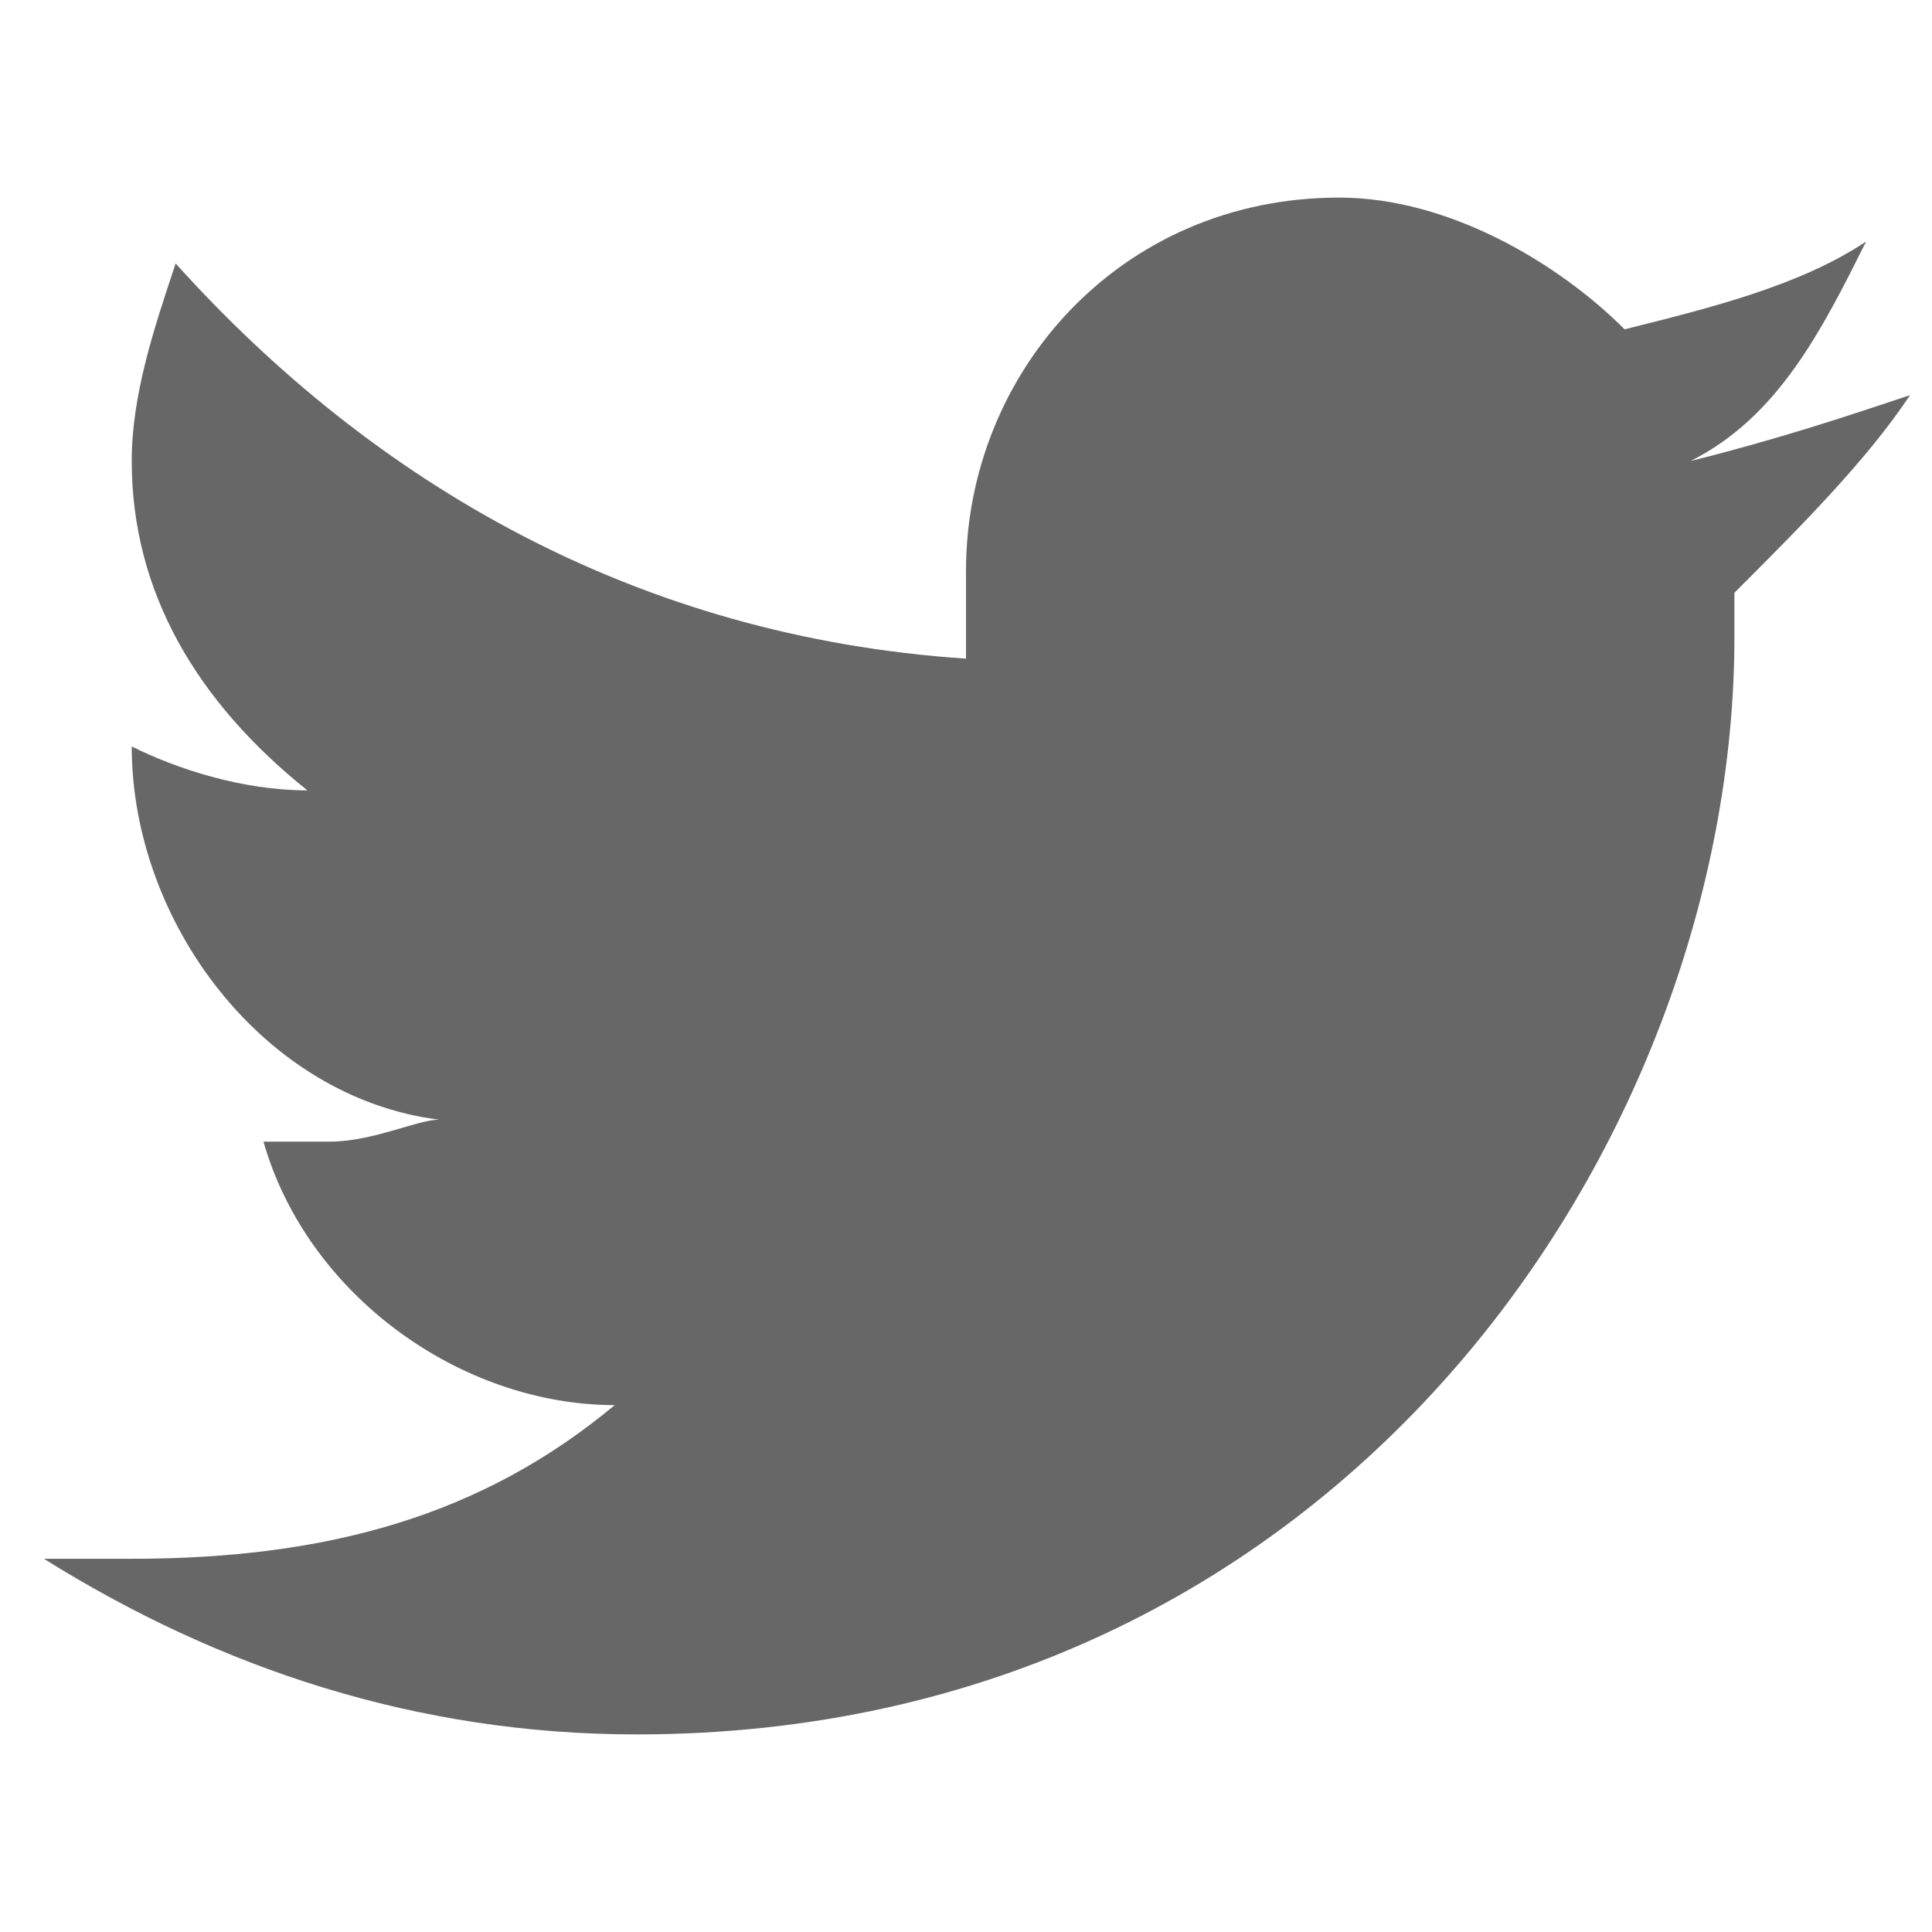 <?xml version="1.0" encoding="utf-8"?>
<!-- Generator: Adobe Illustrator 19.0.0, SVG Export Plug-In . SVG Version: 6.00 Build 0)  -->
<svg version="1.1" id="lm-icon-social" xmlns="http://www.w3.org/2000/svg" xmlns:xlink="http://www.w3.org/1999/xlink" x="0px"
	 y="0px" viewBox="-52 24.9 8.8 8.8" style="enable-background:new -52 24.9 8.8 8.8;" xml:space="preserve">
<style type="text/css">
	.lm-icon-twitter{fill:#676767;}
</style>
<path class="lm-icon-twitter" d="M-43.3,26.7c-0.3,0.1-0.6,0.2-1,0.3c0.4-0.2,0.6-0.6,0.8-1c-0.3,0.2-0.7,0.3-1.1,0.4c-0.3-0.3-0.8-0.6-1.3-0.6
	c-1,0-1.7,0.8-1.7,1.7c0,0.1,0,0.3,0,0.4c-1.5-0.1-2.7-0.8-3.6-1.8c-0.1,0.3-0.2,0.6-0.2,0.9c0,0.6,0.3,1.1,0.8,1.5
	c-0.3,0-0.6-0.1-0.8-0.2l0,0c0,0.8,0.6,1.6,1.4,1.7c-0.1,0-0.3,0.1-0.5,0.1c-0.1,0-0.2,0-0.3,0c0.2,0.7,0.9,1.2,1.6,1.2
	c-0.6,0.5-1.3,0.7-2.2,0.7c-0.1,0-0.3,0-0.4,0c0.8,0.5,1.7,0.8,2.7,0.8c3.2,0,5-2.7,5-5c0-0.1,0-0.2,0-0.2
	C-43.8,27.3-43.5,27-43.3,26.7z"/>
</svg>

